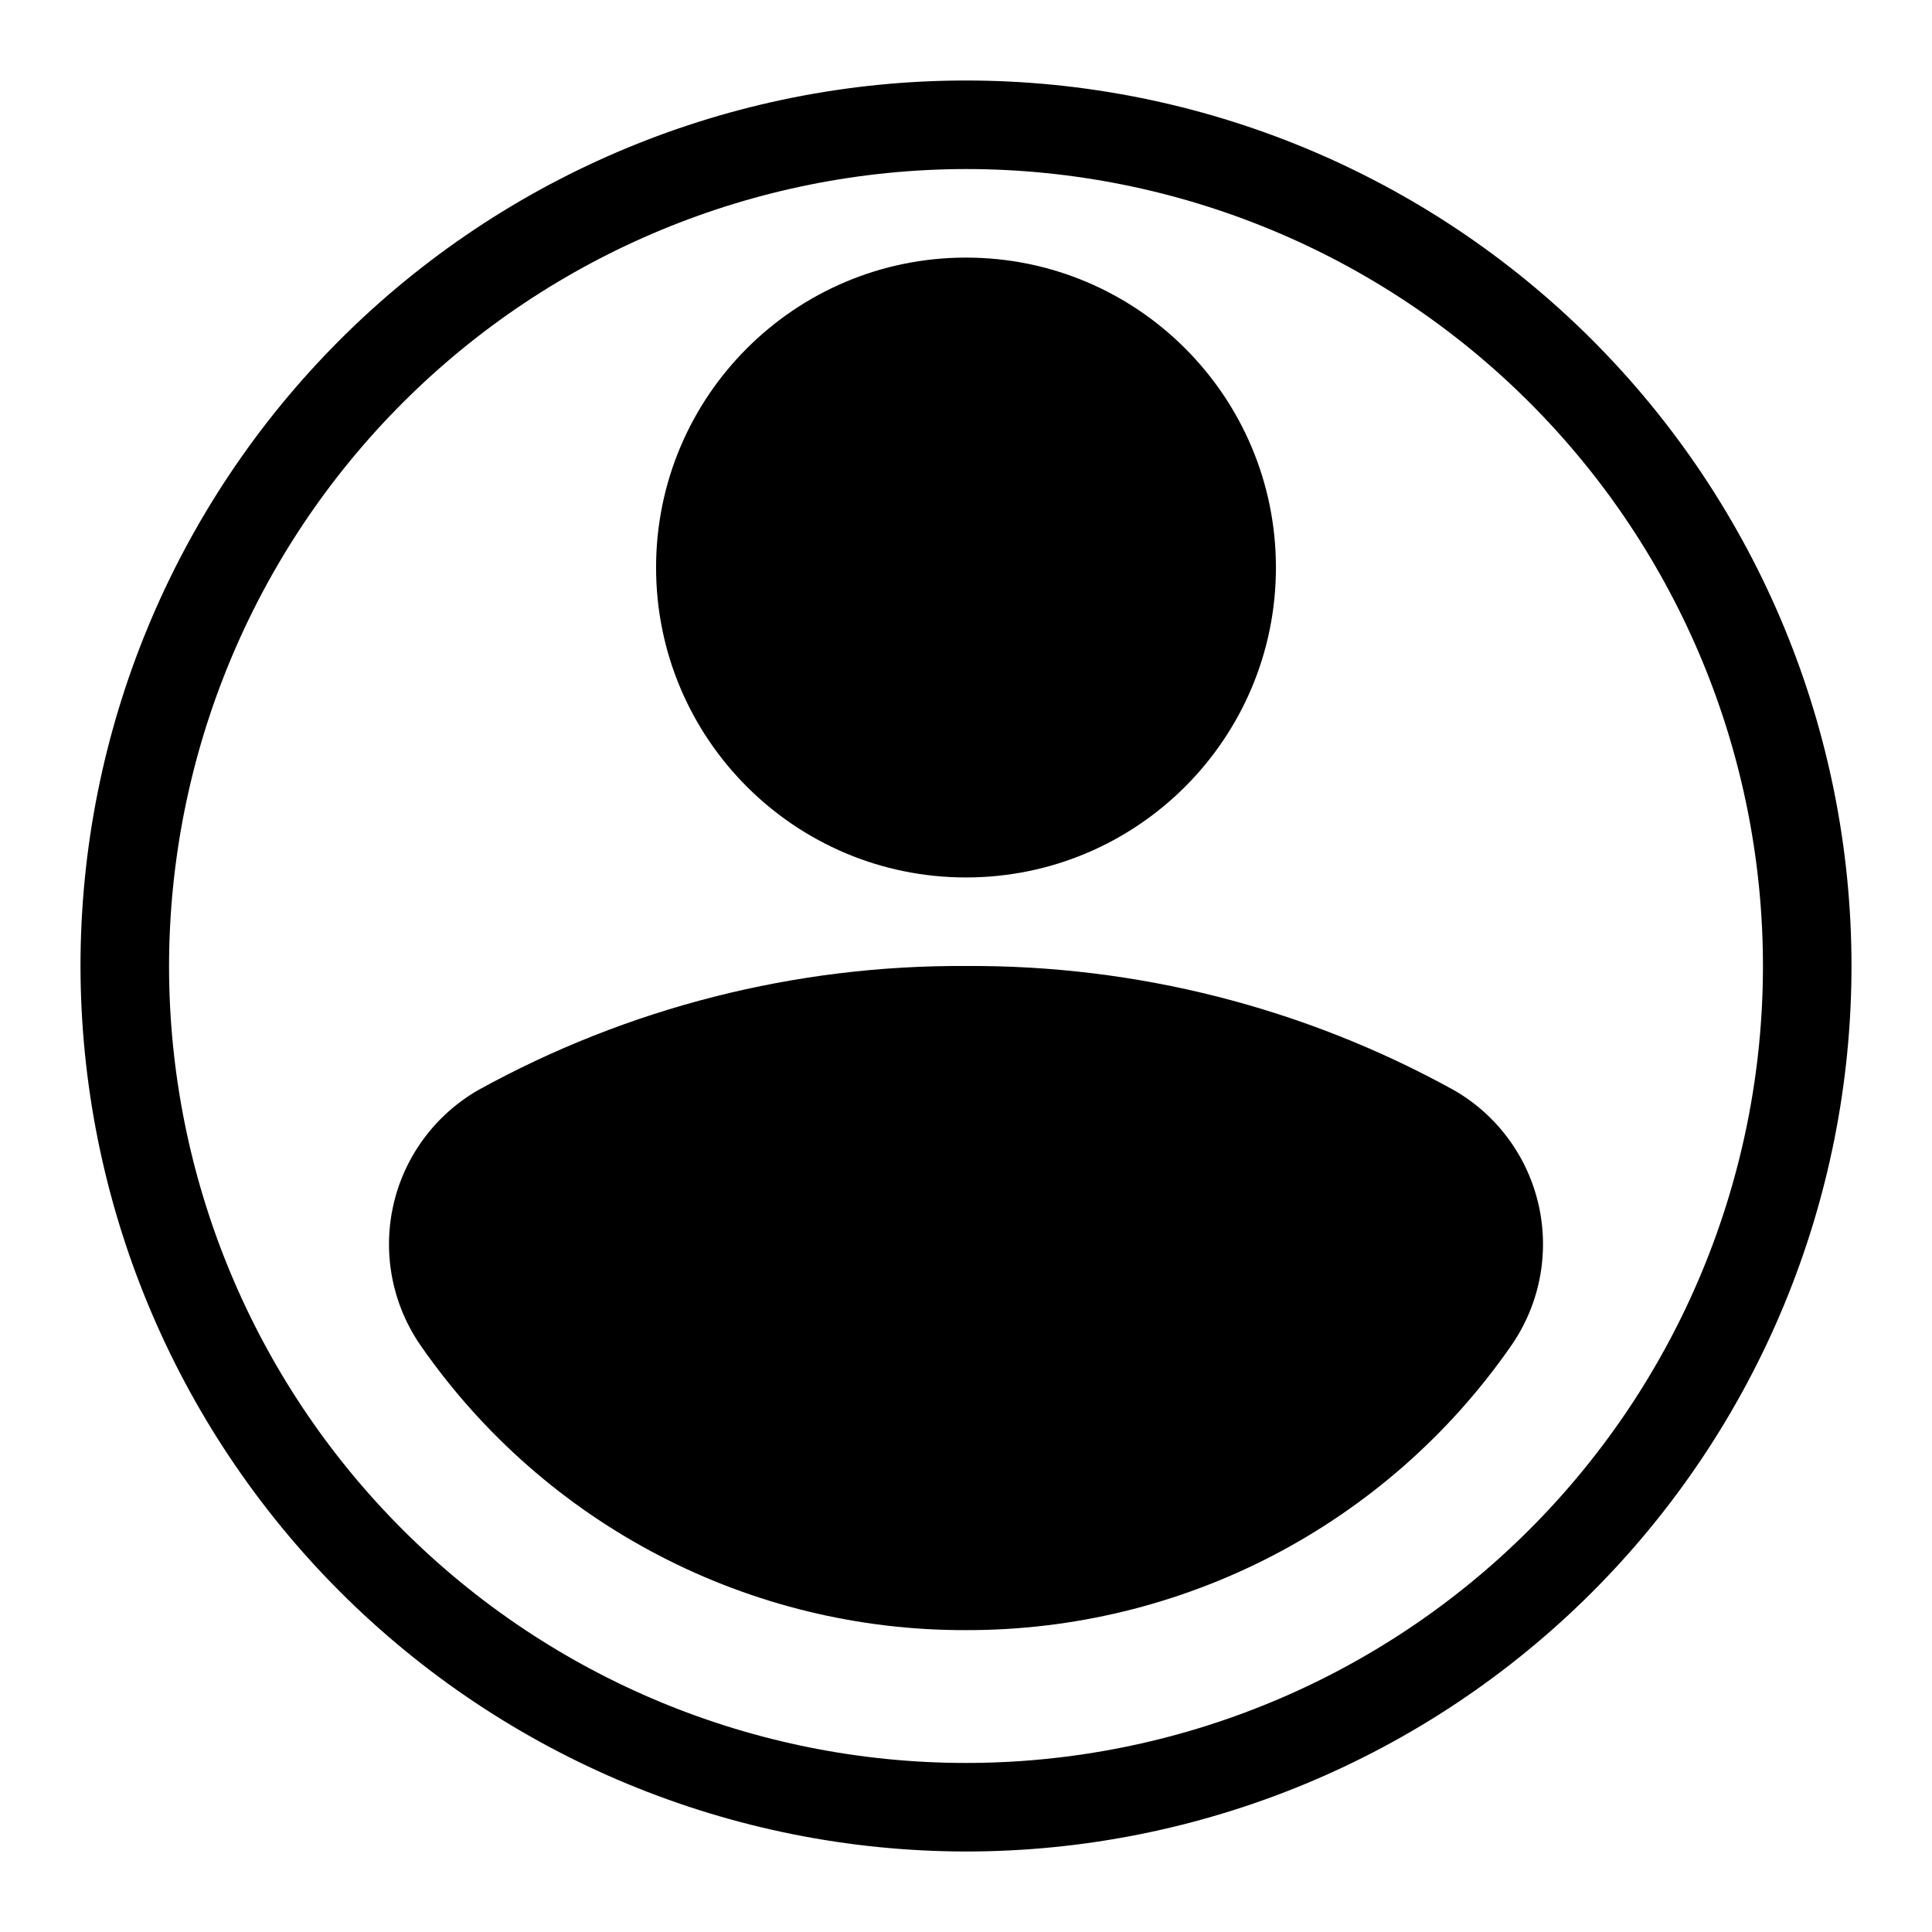 <svg width="24" height="24" viewBox="0 0 24 24" fill="none" xmlns="http://www.w3.org/2000/svg">
<path d="M12 23C14.917 23 17.715 21.841 19.778 19.778C21.841 17.715 23 14.917 23 12C23 9.083 21.841 6.285 19.778 4.222C17.715 2.159 14.917 1 12 1C9.083 1 6.285 2.159 4.222 4.222C2.159 6.285 1 9.083 1 12C1.003 14.916 2.163 17.712 4.225 19.774C6.288 21.837 9.084 22.997 12 23L12 23ZM12 2.1C14.626 2.1 17.144 3.143 19 5C20.857 6.856 21.9 9.374 21.9 12C21.9 14.626 20.857 17.144 19 19C17.144 20.857 14.626 21.9 12 21.9C9.374 21.9 6.856 20.857 5 19C3.143 17.144 2.1 14.626 2.1 12C2.103 9.375 3.147 6.859 5.003 5.003C6.859 3.147 9.375 2.103 12 2.1Z" fill="currentColor"/>
<path d="M15.85 7.05C15.85 9.176 14.126 10.9 12 10.9C9.874 10.9 8.15 9.176 8.15 7.05C8.15 4.924 9.874 3.2 12 3.2C14.126 3.2 15.85 4.924 15.85 7.05Z" fill="currentColor"/>
<path d="M12 20.25C13.327 20.253 14.635 19.935 15.813 19.323C16.99 18.71 18.002 17.822 18.761 16.733C19.121 16.225 19.25 15.589 19.116 14.98C18.982 14.372 18.598 13.849 18.057 13.54C16.203 12.517 14.117 11.987 12 12C9.883 11.987 7.797 12.517 5.943 13.54C5.403 13.85 5.018 14.373 4.884 14.981C4.75 15.589 4.879 16.226 5.239 16.734C5.998 17.822 7.01 18.711 8.187 19.323C9.365 19.936 10.673 20.254 12 20.25H12Z" fill="currentColor"/>
</svg>
